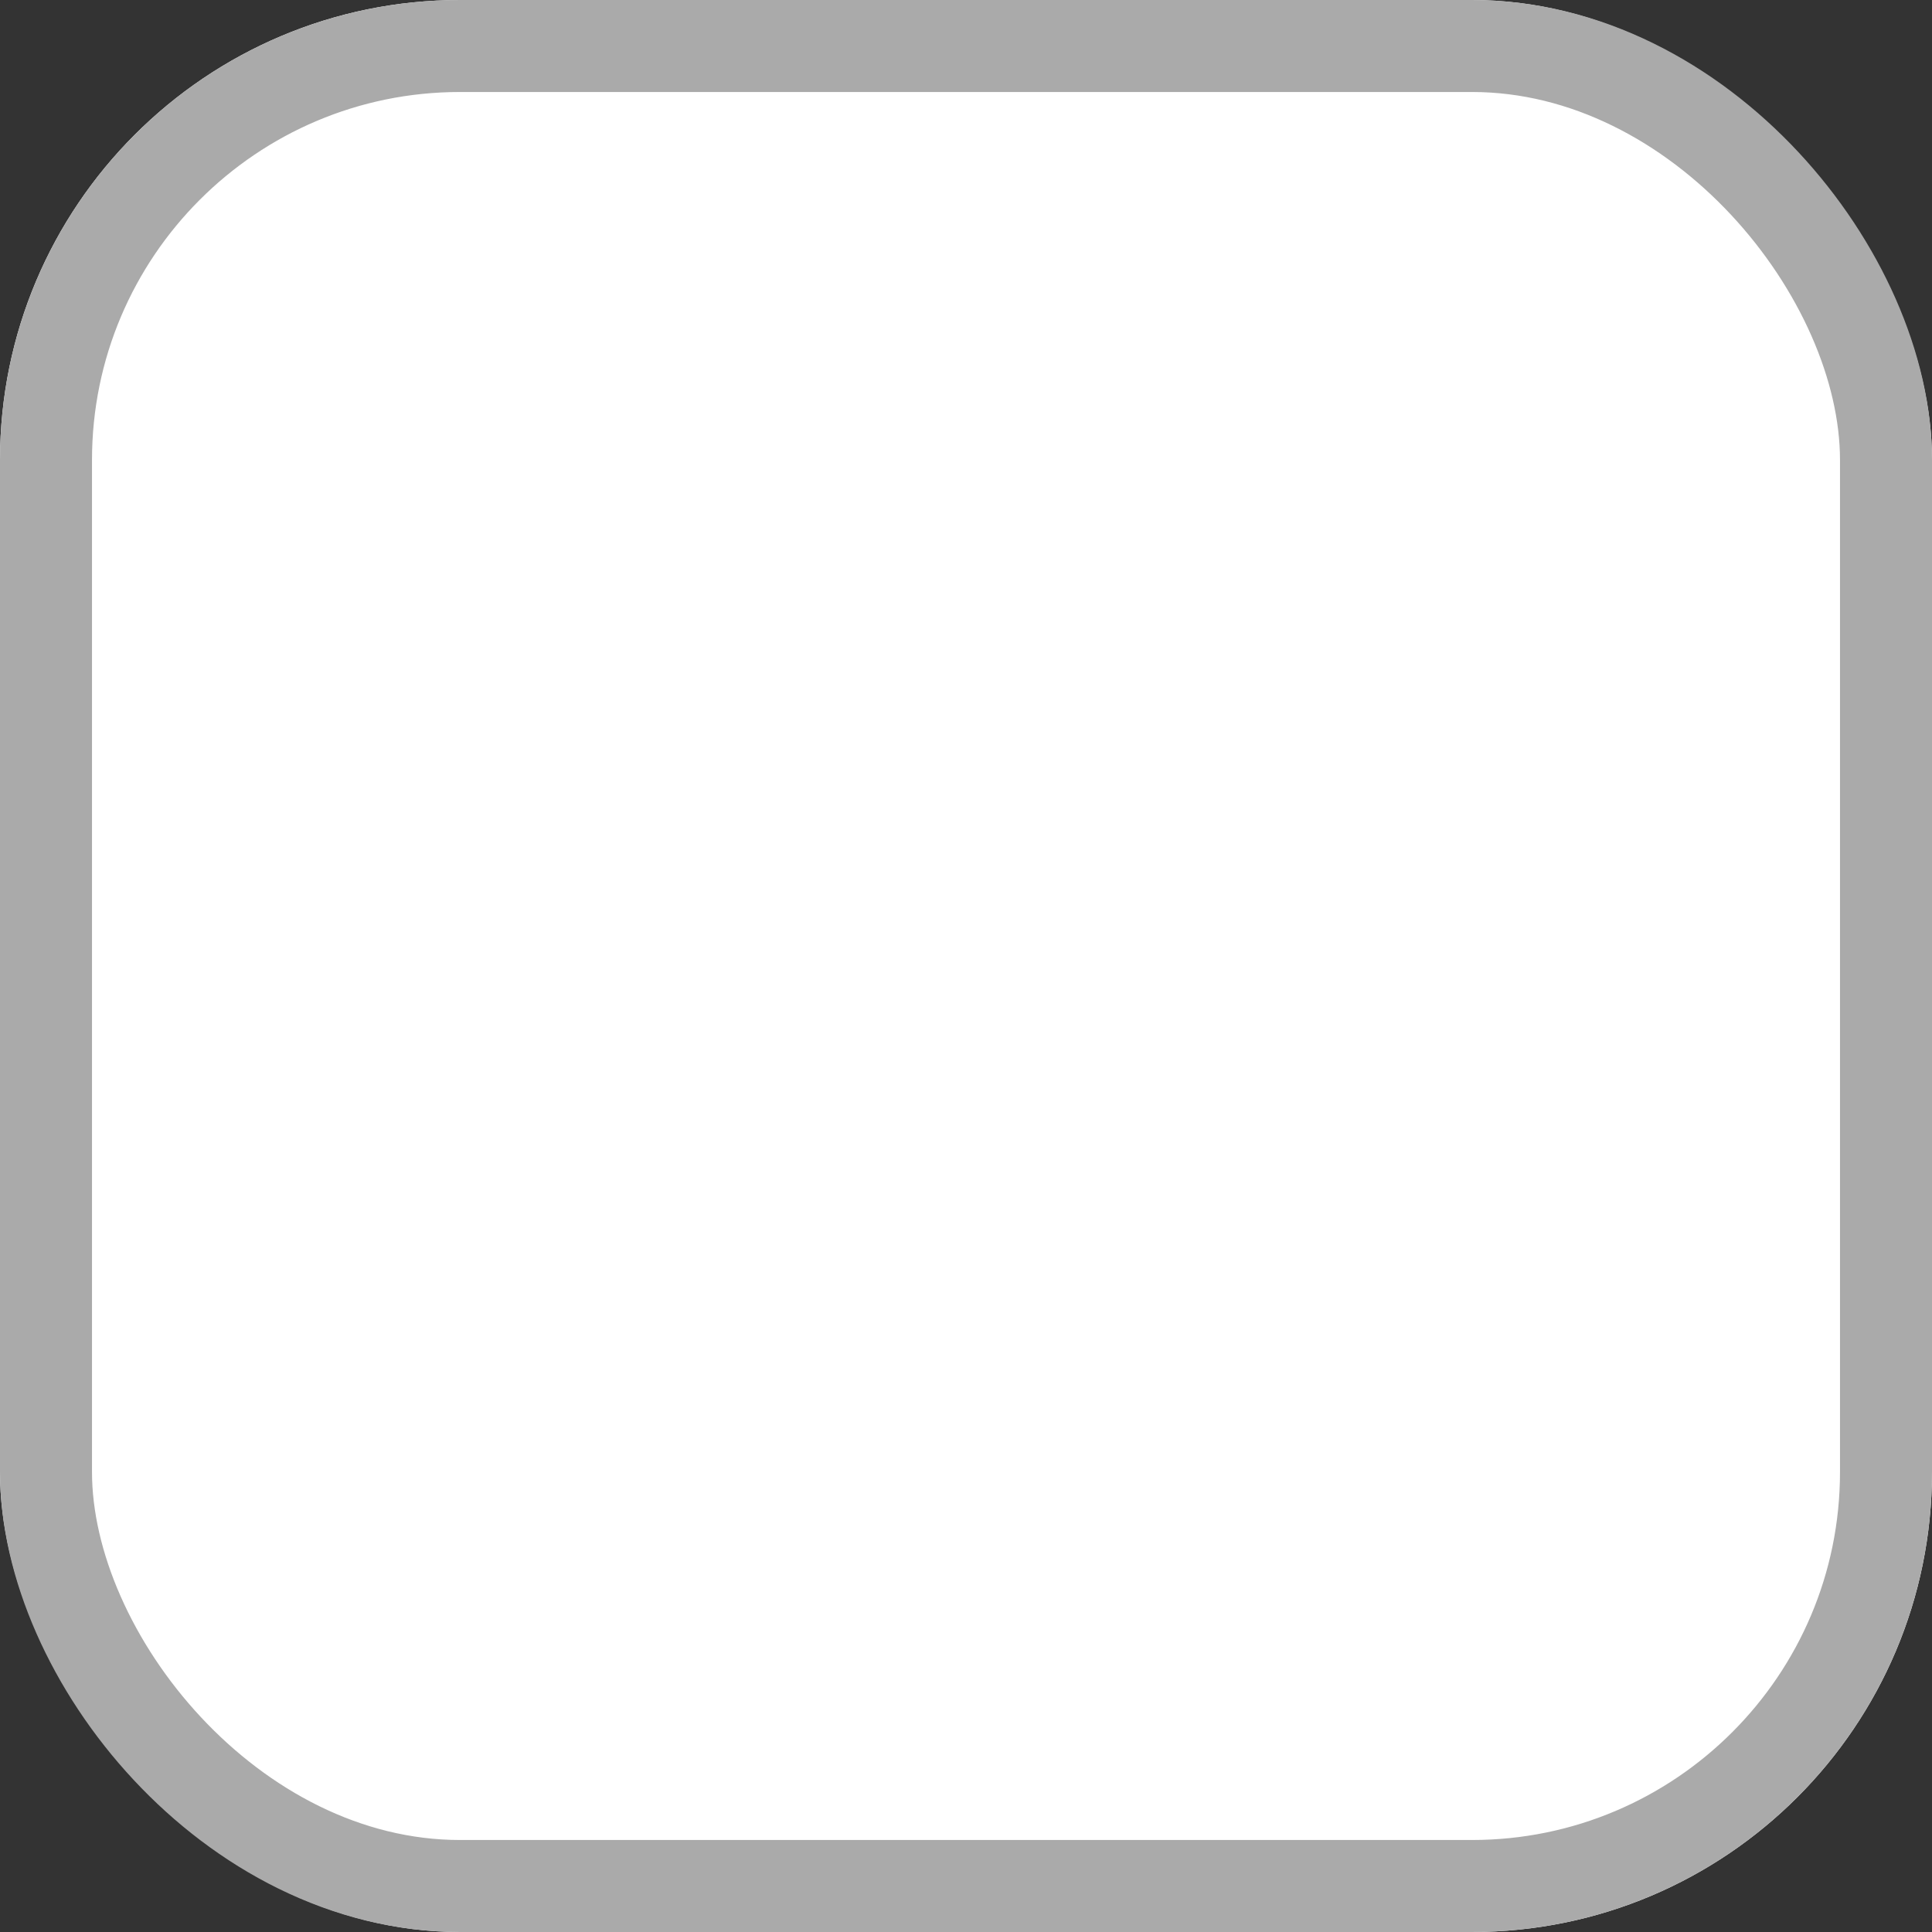 <svg xmlns="http://www.w3.org/2000/svg" width="42" height="42" viewBox="0 0 42 42">
  <rect x="0" y="0" width="42" height="42" fill="#333333" stroke="none"/>
  <g id="Rectangle_869" data-name="Rectangle 869" fill="#fff" stroke="#aaa" stroke-width="2">
    <rect width="42" height="42" rx="10" stroke="none"/>
    <rect x="1" y="1" width="40" height="40" rx="9" fill="none"/>
  </g>
</svg>

